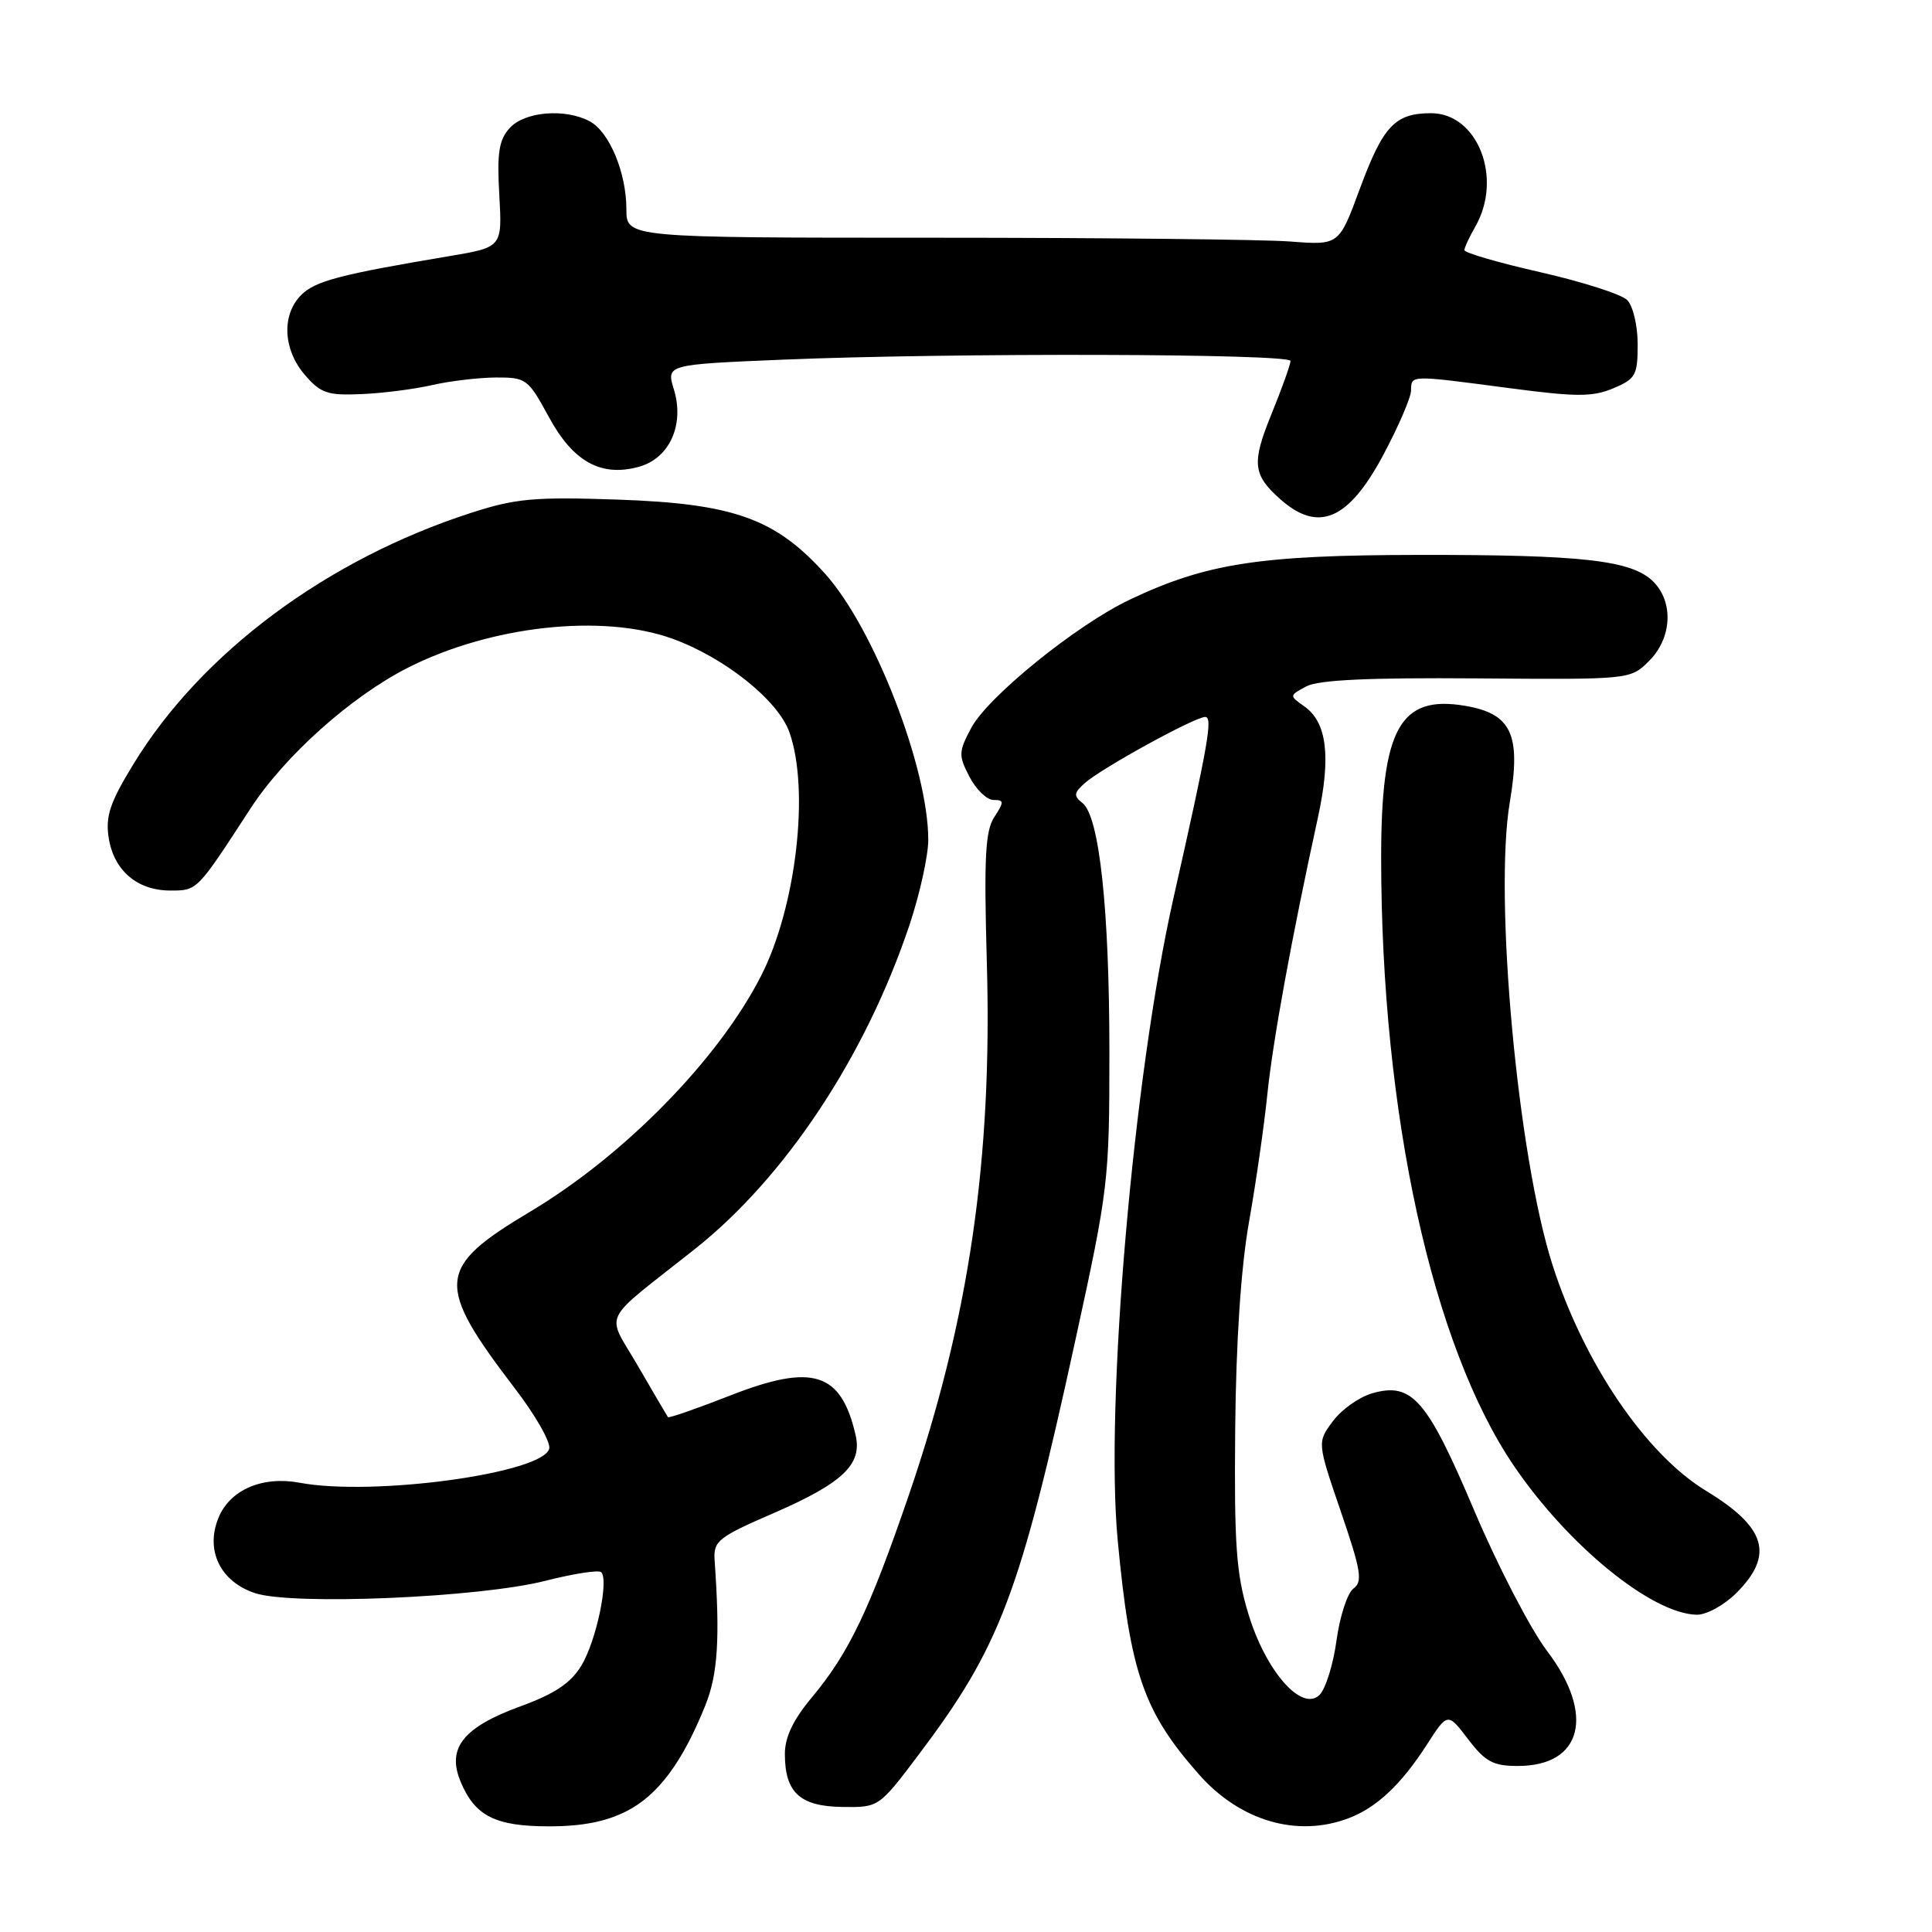 <?xml version="1.0" encoding="UTF-8" standalone="no"?>
<!DOCTYPE svg PUBLIC "-//W3C//DTD SVG 1.1//EN" "http://www.w3.org/Graphics/SVG/1.1/DTD/svg11.dtd" >
<svg xmlns="http://www.w3.org/2000/svg" xmlns:xlink="http://www.w3.org/1999/xlink" version="1.1" viewBox="0 0 256 256">
 <g >
 <path fill="currentColor"
d=" M 83.04 239.98 C 87.19 237.86 90.42 233.53 93.45 226.00 C 95.12 221.87 95.42 217.12 94.69 206.74 C 94.52 204.19 95.12 203.70 102.50 200.50 C 111.68 196.51 114.28 194.04 113.37 190.15 C 111.45 181.82 107.70 180.63 96.79 184.90 C 92.35 186.64 88.63 187.93 88.51 187.78 C 88.40 187.63 86.61 184.59 84.55 181.03 C 80.28 173.65 79.34 175.60 92.07 165.51 C 104.06 156.00 114.66 140.00 120.50 122.60 C 121.87 118.50 123.00 113.41 123.00 111.28 C 123.00 101.77 115.82 83.25 109.35 76.05 C 102.75 68.71 97.23 66.73 81.84 66.20 C 70.81 65.82 68.31 66.05 62.44 67.95 C 43.32 74.12 26.69 86.49 17.68 101.25 C 14.57 106.34 13.96 108.15 14.40 111.00 C 15.07 115.34 18.18 118.00 22.56 118.00 C 26.17 118.00 26.05 118.11 33.16 107.18 C 37.69 100.19 46.52 92.29 54.06 88.47 C 65.03 82.91 79.80 81.29 89.07 84.62 C 95.98 87.11 103.08 92.77 104.59 97.00 C 107.31 104.58 105.51 120.15 100.86 129.28 C 95.24 140.33 82.77 153.07 70.27 160.54 C 57.79 167.99 57.61 170.08 68.29 184.06 C 70.93 187.51 72.95 191.04 72.78 191.92 C 72.15 195.19 49.51 198.31 39.71 196.47 C 34.79 195.55 30.49 197.39 28.96 201.09 C 27.17 205.41 29.18 209.57 33.79 211.10 C 38.78 212.74 63.51 211.70 72.29 209.46 C 76.02 208.51 79.34 208.00 79.66 208.32 C 80.71 209.37 78.99 217.49 77.03 220.71 C 75.62 223.02 73.51 224.44 68.98 226.09 C 61.39 228.86 59.18 231.62 61.02 236.05 C 62.92 240.63 65.61 242.00 72.76 242.00 C 77.13 242.00 80.30 241.38 83.04 239.98 Z  M 178.68 240.93 C 182.40 239.53 185.66 236.46 189.05 231.20 C 191.82 226.90 191.82 226.90 194.53 230.45 C 196.81 233.44 197.85 234.00 201.12 234.00 C 209.66 234.00 211.39 227.20 205.00 218.77 C 202.80 215.87 198.46 207.50 195.35 200.17 C 189.08 185.38 187.10 183.11 181.82 184.62 C 180.11 185.11 177.76 186.77 176.62 188.31 C 174.53 191.11 174.53 191.11 177.66 200.27 C 180.35 208.12 180.59 209.58 179.34 210.49 C 178.54 211.08 177.54 214.15 177.10 217.33 C 176.67 220.51 175.66 223.76 174.86 224.57 C 172.51 226.92 167.69 221.43 165.39 213.76 C 163.80 208.51 163.53 204.59 163.67 189.41 C 163.78 177.70 164.43 167.99 165.50 161.91 C 166.42 156.73 167.51 149.12 167.93 145.00 C 168.66 137.90 171.15 124.26 174.63 108.33 C 176.39 100.27 175.83 95.69 172.82 93.59 C 170.82 92.18 170.82 92.17 173.09 90.95 C 174.70 90.09 181.33 89.78 195.70 89.89 C 216.04 90.05 216.04 90.05 218.52 87.57 C 221.54 84.55 221.79 79.79 219.07 77.07 C 216.24 74.24 209.74 73.50 188.00 73.53 C 166.89 73.55 159.82 74.65 149.69 79.46 C 142.61 82.83 130.90 92.31 128.69 96.46 C 127.01 99.61 126.99 100.09 128.46 102.93 C 129.34 104.62 130.77 106.00 131.64 106.00 C 133.06 106.00 133.07 106.24 131.76 108.25 C 130.55 110.09 130.37 113.60 130.76 127.50 C 131.51 153.60 128.40 174.82 120.44 198.06 C 115.20 213.36 112.48 219.04 107.58 224.91 C 105.10 227.87 104.00 230.18 104.00 232.40 C 104.00 237.51 105.99 239.35 111.59 239.43 C 116.45 239.50 116.45 239.50 121.73 232.50 C 132.52 218.19 135.14 211.27 142.46 177.73 C 146.88 157.49 147.00 156.50 147.00 139.42 C 147.00 120.46 145.67 108.15 143.43 106.40 C 142.23 105.46 142.28 105.06 143.76 103.75 C 145.96 101.79 158.32 95.00 159.69 95.00 C 160.73 95.00 160.13 98.44 155.48 119.05 C 150.18 142.55 146.41 186.05 148.10 204.08 C 149.76 221.69 151.53 226.80 158.84 235.09 C 164.30 241.29 171.87 243.51 178.68 240.93 Z  M 230.08 211.08 C 235.12 206.04 234.03 202.38 226.06 197.54 C 218.04 192.66 209.86 180.60 205.68 167.50 C 201.09 153.07 197.94 118.83 200.06 106.28 C 201.57 97.31 200.29 94.56 194.11 93.52 C 185.48 92.06 183.00 96.58 183.01 113.72 C 183.03 147.55 189.76 178.31 200.62 194.26 C 207.83 204.85 218.89 213.84 224.83 213.96 C 226.11 213.98 228.47 212.69 230.08 211.08 Z  M 183.22 60.42 C 185.26 56.61 186.95 52.71 186.97 51.75 C 187.01 49.67 186.72 49.68 200.00 51.43 C 208.86 52.60 211.01 52.61 213.75 51.46 C 216.73 50.21 217.00 49.73 217.00 45.62 C 217.00 43.13 216.38 40.53 215.61 39.76 C 214.85 38.99 209.67 37.34 204.11 36.07 C 198.55 34.81 194.02 33.49 194.04 33.14 C 194.05 32.79 194.71 31.38 195.50 30.00 C 199.16 23.59 195.80 15.00 189.62 15.00 C 184.85 15.00 183.27 16.68 180.19 25.00 C 177.43 32.50 177.43 32.50 170.96 32.00 C 167.41 31.73 146.16 31.50 123.75 31.50 C 83.00 31.50 83.00 31.50 83.00 27.72 C 83.00 22.88 80.74 17.47 78.15 16.08 C 74.89 14.33 69.51 14.78 67.54 16.96 C 66.11 18.54 65.84 20.24 66.16 25.84 C 66.55 32.76 66.55 32.76 59.53 33.94 C 45.05 36.37 41.77 37.23 39.91 39.09 C 37.29 41.71 37.50 46.31 40.39 49.67 C 42.49 52.11 43.40 52.42 47.92 52.22 C 50.74 52.10 54.96 51.56 57.28 51.02 C 59.60 50.49 63.38 50.04 65.69 50.02 C 69.71 50.00 69.98 50.20 72.69 55.19 C 75.92 61.17 79.61 63.23 84.63 61.86 C 88.71 60.75 90.73 56.29 89.29 51.59 C 88.28 48.30 88.28 48.30 103.89 47.65 C 126.15 46.73 171.00 46.85 171.00 47.83 C 171.00 48.28 169.87 51.45 168.48 54.86 C 165.83 61.37 165.99 62.91 169.66 66.16 C 174.68 70.61 178.64 68.93 183.22 60.42 Z "/>
</g>
</svg>